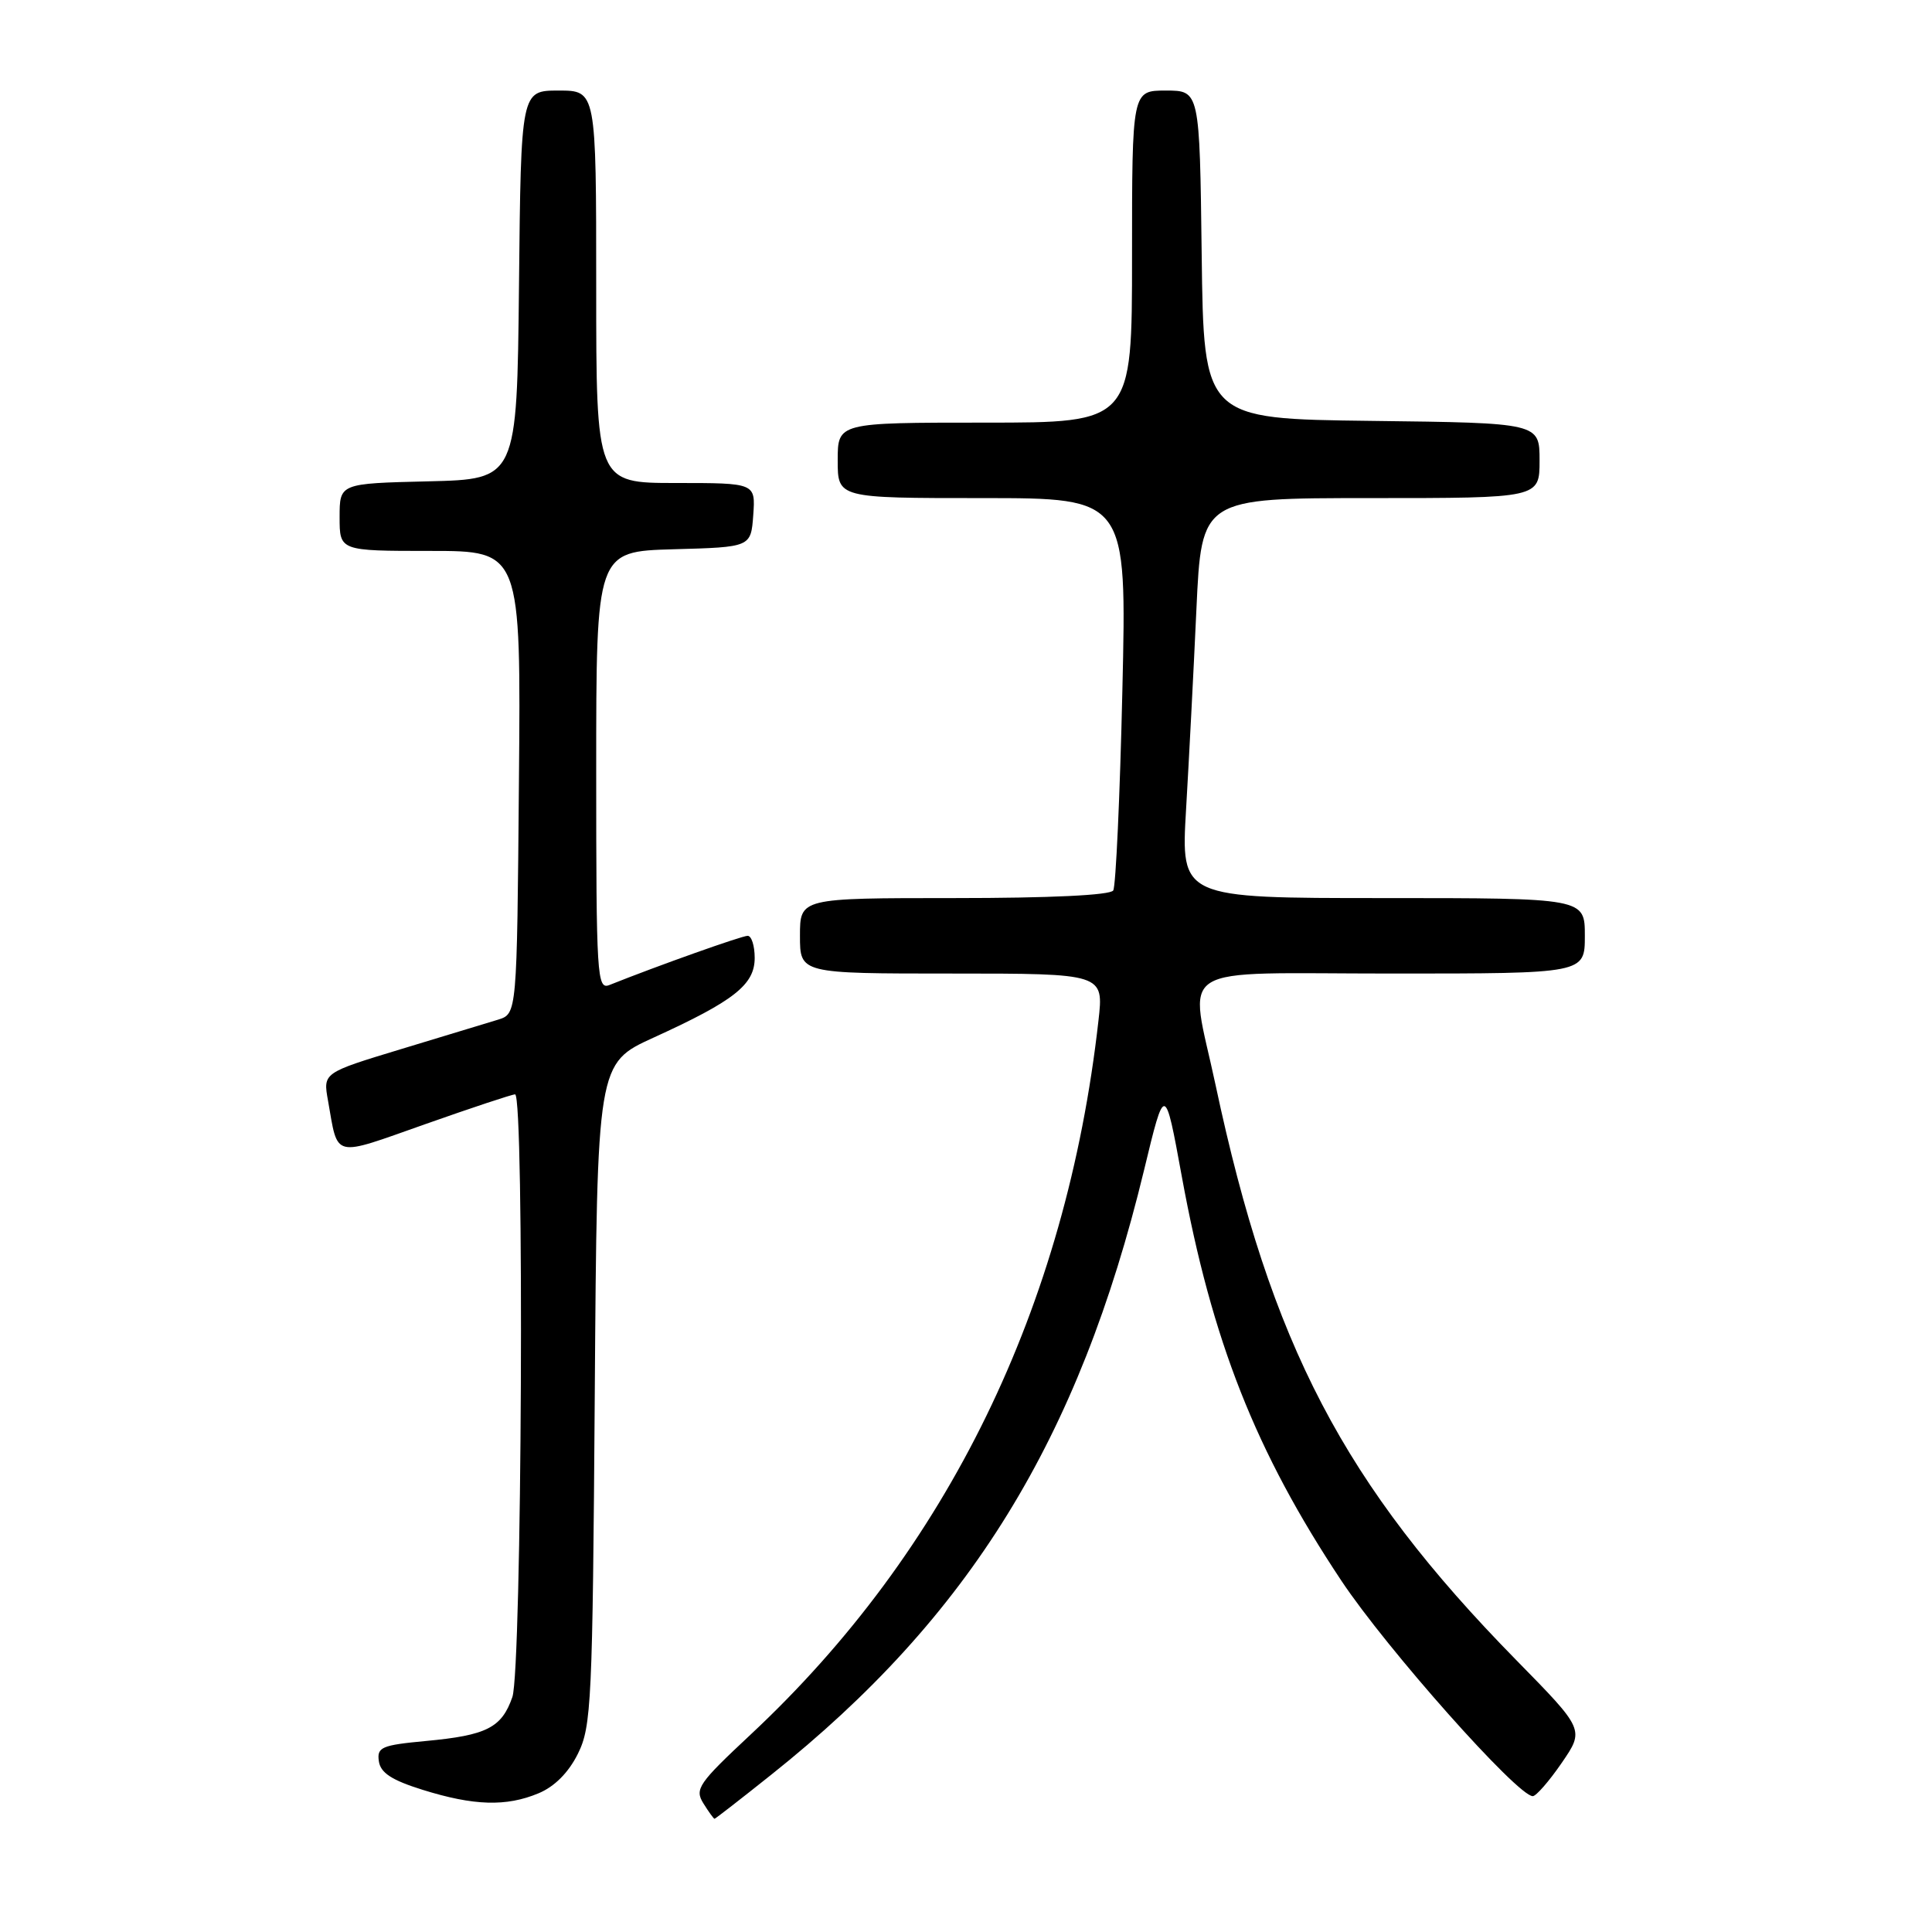 <?xml version="1.0" encoding="UTF-8" standalone="no"?>
<!DOCTYPE svg PUBLIC "-//W3C//DTD SVG 1.1//EN" "http://www.w3.org/Graphics/SVG/1.1/DTD/svg11.dtd" >
<svg xmlns="http://www.w3.org/2000/svg" xmlns:xlink="http://www.w3.org/1999/xlink" version="1.1" viewBox="0 0 256 256">
 <g >
 <path fill="currentColor"
d=" M 102.18 235.17 C 128.46 214.25 142.96 190.73 151.59 155.06 C 154.35 143.61 154.35 143.61 156.59 155.86 C 160.58 177.67 166.37 192.35 177.73 209.44 C 183.75 218.49 201.08 238.00 203.10 238.00 C 203.54 238.00 205.27 236.02 206.93 233.60 C 209.96 229.19 209.96 229.19 200.89 219.95 C 178.04 196.66 168.40 178.21 161.07 143.77 C 157.57 127.33 154.92 129.00 184.50 129.00 C 210.00 129.00 210.00 129.00 210.00 124.00 C 210.00 119.00 210.00 119.00 183.23 119.00 C 156.47 119.00 156.47 119.00 157.16 107.25 C 157.54 100.79 158.16 88.86 158.53 80.75 C 159.21 66.00 159.21 66.00 181.60 66.00 C 204.00 66.00 204.00 66.00 204.00 61.02 C 204.00 56.04 204.00 56.04 181.75 55.77 C 159.50 55.50 159.50 55.50 159.23 33.75 C 158.96 12.00 158.96 12.00 154.48 12.00 C 150.00 12.00 150.00 12.00 150.00 34.00 C 150.00 56.00 150.00 56.00 130.50 56.00 C 111.00 56.00 111.00 56.00 111.00 61.00 C 111.00 66.00 111.00 66.00 130.16 66.00 C 149.31 66.00 149.31 66.00 148.72 91.49 C 148.40 105.51 147.85 117.43 147.51 117.99 C 147.12 118.62 139.14 119.00 126.44 119.00 C 106.00 119.00 106.00 119.00 106.00 124.00 C 106.00 129.00 106.00 129.00 126.13 129.00 C 146.26 129.00 146.26 129.00 145.55 135.25 C 141.28 173.20 125.54 205.48 99.45 229.85 C 92.55 236.30 92.02 237.06 93.20 238.95 C 93.90 240.08 94.57 241.00 94.68 241.00 C 94.78 241.00 98.16 238.38 102.18 235.17 Z  M 71.36 237.62 C 73.48 236.74 75.34 234.87 76.58 232.37 C 78.37 228.76 78.52 225.54 78.81 184.70 C 79.12 140.90 79.12 140.90 86.60 137.49 C 97.28 132.62 100.00 130.48 100.00 126.93 C 100.00 125.32 99.58 124.00 99.07 124.00 C 98.29 124.00 87.15 127.96 80.75 130.52 C 79.11 131.17 79.00 129.43 79.00 102.14 C 79.00 73.07 79.00 73.07 89.25 72.78 C 99.50 72.50 99.50 72.50 99.81 68.25 C 100.11 64.00 100.11 64.00 89.56 64.00 C 79.00 64.00 79.00 64.00 79.00 38.00 C 79.00 12.00 79.00 12.00 74.02 12.00 C 69.03 12.00 69.03 12.00 68.77 37.75 C 68.50 63.50 68.50 63.50 56.75 63.78 C 45.00 64.06 45.00 64.06 45.00 68.53 C 45.00 73.00 45.00 73.00 57.01 73.00 C 69.03 73.00 69.03 73.00 68.76 103.67 C 68.50 134.33 68.50 134.33 66.00 135.11 C 64.62 135.53 58.84 137.29 53.15 139.01 C 42.80 142.15 42.80 142.15 43.46 145.82 C 44.83 153.57 43.92 153.34 56.31 148.97 C 62.46 146.80 67.84 145.01 68.25 145.01 C 69.50 144.99 69.16 221.25 67.89 224.87 C 66.48 228.93 64.50 229.94 56.44 230.69 C 50.56 231.24 49.93 231.51 50.20 233.37 C 50.42 234.91 51.90 235.88 56.00 237.16 C 62.79 239.28 67.08 239.41 71.36 237.62 Z "/>
</g>
</svg>